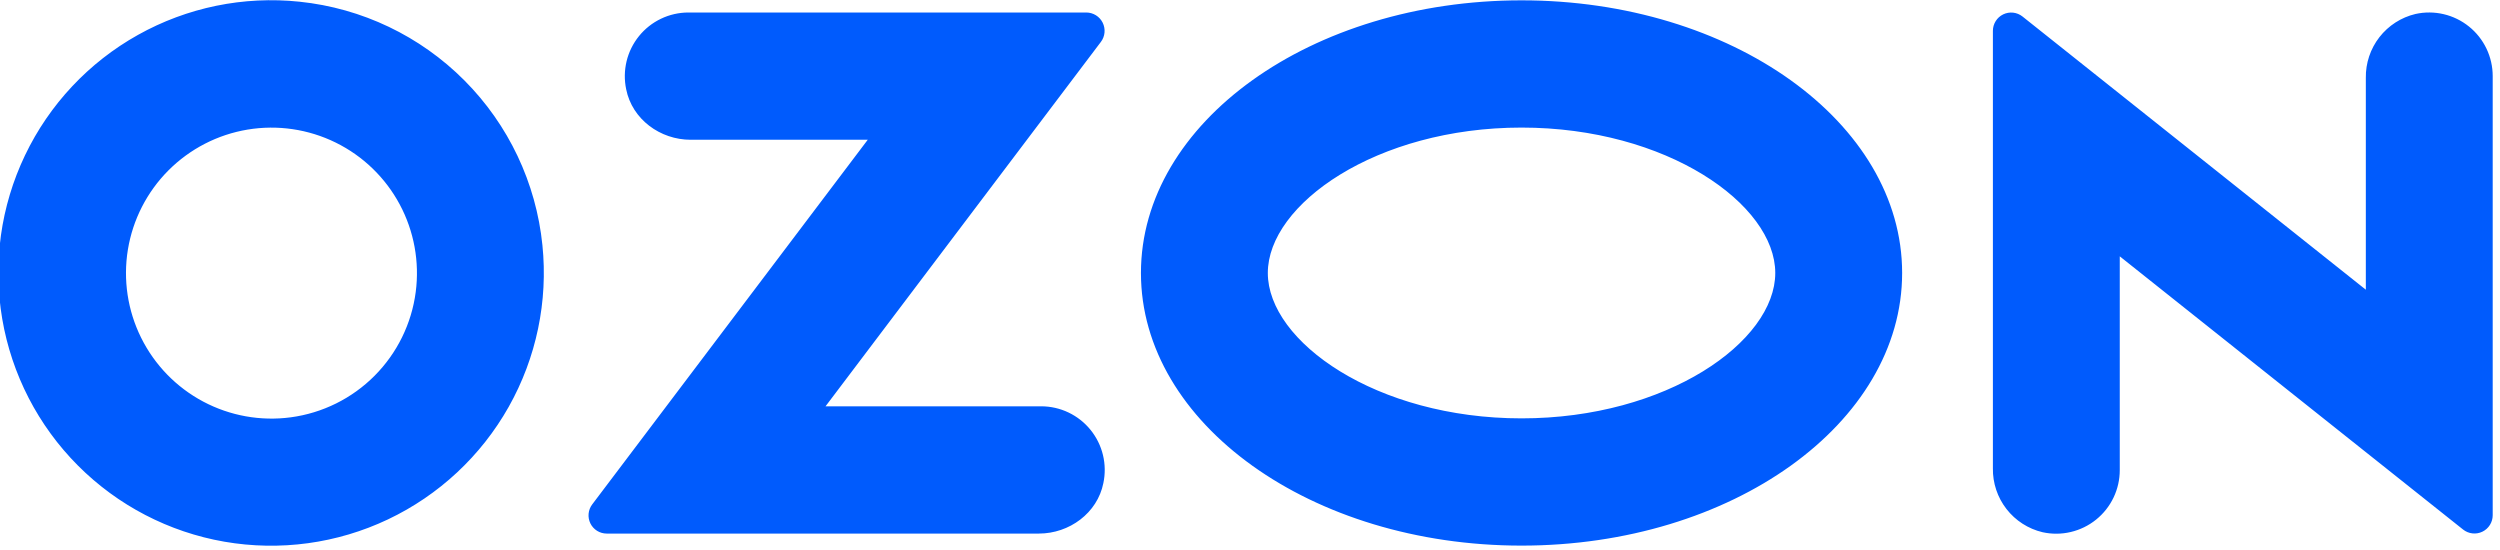 <svg width="159" height="35" viewBox="0 0 159 35" fill="none" xmlns="http://www.w3.org/2000/svg">
<g clip-path="url(#clip0_169_2804)">
<path fill-rule="evenodd" clip-rule="evenodd" d="M19.058 0.109C15.494 -0.266 11.901 0.471 8.773 2.221C5.645 3.97 3.136 6.645 1.59 9.879C0.044 13.112 -0.462 16.745 0.141 20.277C0.743 23.81 2.425 27.07 4.955 29.608C7.486 32.146 10.74 33.838 14.271 34.452C17.802 35.065 21.436 34.57 24.674 33.034C27.912 31.498 30.595 28.997 32.354 25.875C34.113 22.753 34.862 19.162 34.498 15.597C34.097 11.634 32.343 7.93 29.53 5.109C26.718 2.288 23.02 0.522 19.058 0.109ZM18.496 26.541C16.579 26.798 14.63 26.448 12.922 25.54C11.214 24.632 9.834 23.212 8.975 21.479C8.116 19.746 7.822 17.788 8.133 15.879C8.445 13.97 9.347 12.207 10.712 10.837C12.078 9.468 13.838 8.56 15.746 8.242C17.654 7.925 19.613 8.213 21.349 9.067C23.084 9.92 24.509 11.296 25.422 13.001C26.335 14.706 26.691 16.654 26.44 18.572C26.177 20.588 25.255 22.462 23.819 23.903C22.383 25.344 20.512 26.271 18.496 26.541ZM43.776 0.795C43.174 0.797 42.581 0.932 42.038 1.192C41.495 1.452 41.017 1.829 40.639 2.297C40.261 2.765 39.991 3.311 39.85 3.896C39.71 4.481 39.701 5.09 39.825 5.679C40.206 7.586 41.987 8.889 43.928 8.889H55.189L37.664 32.081C37.535 32.252 37.455 32.456 37.435 32.67C37.415 32.884 37.455 33.099 37.55 33.292C37.645 33.484 37.792 33.646 37.974 33.76C38.156 33.874 38.367 33.934 38.581 33.935H66.071C68.011 33.935 69.793 32.632 70.174 30.725C70.298 30.136 70.29 29.527 70.149 28.942C70.009 28.358 69.739 27.811 69.361 27.343C68.983 26.876 68.505 26.498 67.963 26.238C67.42 25.978 66.827 25.842 66.225 25.841H52.504L70.016 2.666C70.147 2.494 70.227 2.288 70.247 2.072C70.267 1.856 70.227 1.639 70.131 1.444C70.035 1.25 69.886 1.086 69.702 0.972C69.518 0.857 69.306 0.796 69.089 0.795H43.776ZM153.625 0.889C152.715 1.105 151.906 1.626 151.331 2.364C150.757 3.103 150.452 4.015 150.467 4.951V18.426L128.631 1.05C128.46 0.914 128.254 0.829 128.037 0.805C127.819 0.781 127.6 0.819 127.403 0.914C127.206 1.01 127.04 1.159 126.925 1.344C126.809 1.529 126.748 1.744 126.748 1.962V29.787C126.733 30.722 127.038 31.635 127.612 32.373C128.186 33.112 128.995 33.633 129.906 33.849C130.497 33.979 131.109 33.975 131.698 33.836C132.287 33.698 132.838 33.429 133.309 33.05C133.781 32.67 134.161 32.19 134.422 31.644C134.683 31.098 134.818 30.5 134.817 29.895V16.303L156.653 33.679C156.824 33.815 157.03 33.9 157.248 33.924C157.465 33.948 157.684 33.91 157.881 33.815C158.078 33.72 158.243 33.571 158.359 33.385C158.475 33.2 158.536 32.986 158.536 32.767V4.841C158.536 4.236 158.401 3.639 158.14 3.093C157.879 2.547 157.499 2.067 157.028 1.688C156.556 1.308 156.006 1.04 155.417 0.901C154.828 0.763 154.216 0.759 153.625 0.889ZM96.77 8.114C106.006 8.114 112.907 12.995 112.907 17.361C112.907 21.727 106.006 26.608 96.77 26.608C87.534 26.608 80.633 21.727 80.633 17.361C80.633 12.995 87.534 8.114 96.77 8.114ZM96.77 0.021C83.401 0.021 72.564 7.784 72.564 17.361C72.564 26.938 83.401 34.701 96.77 34.701C110.139 34.701 120.976 26.938 120.976 17.361C120.976 7.784 110.138 0.021 96.77 0.021Z" fill="#005BFD"/>
</g>
<defs>
<clipPath id="clip0_169_2804">
<rect width="158.536" height="34.703" fill="white" transform="translate(0 0.014)"/>
</clipPath>
</defs>
</svg>
